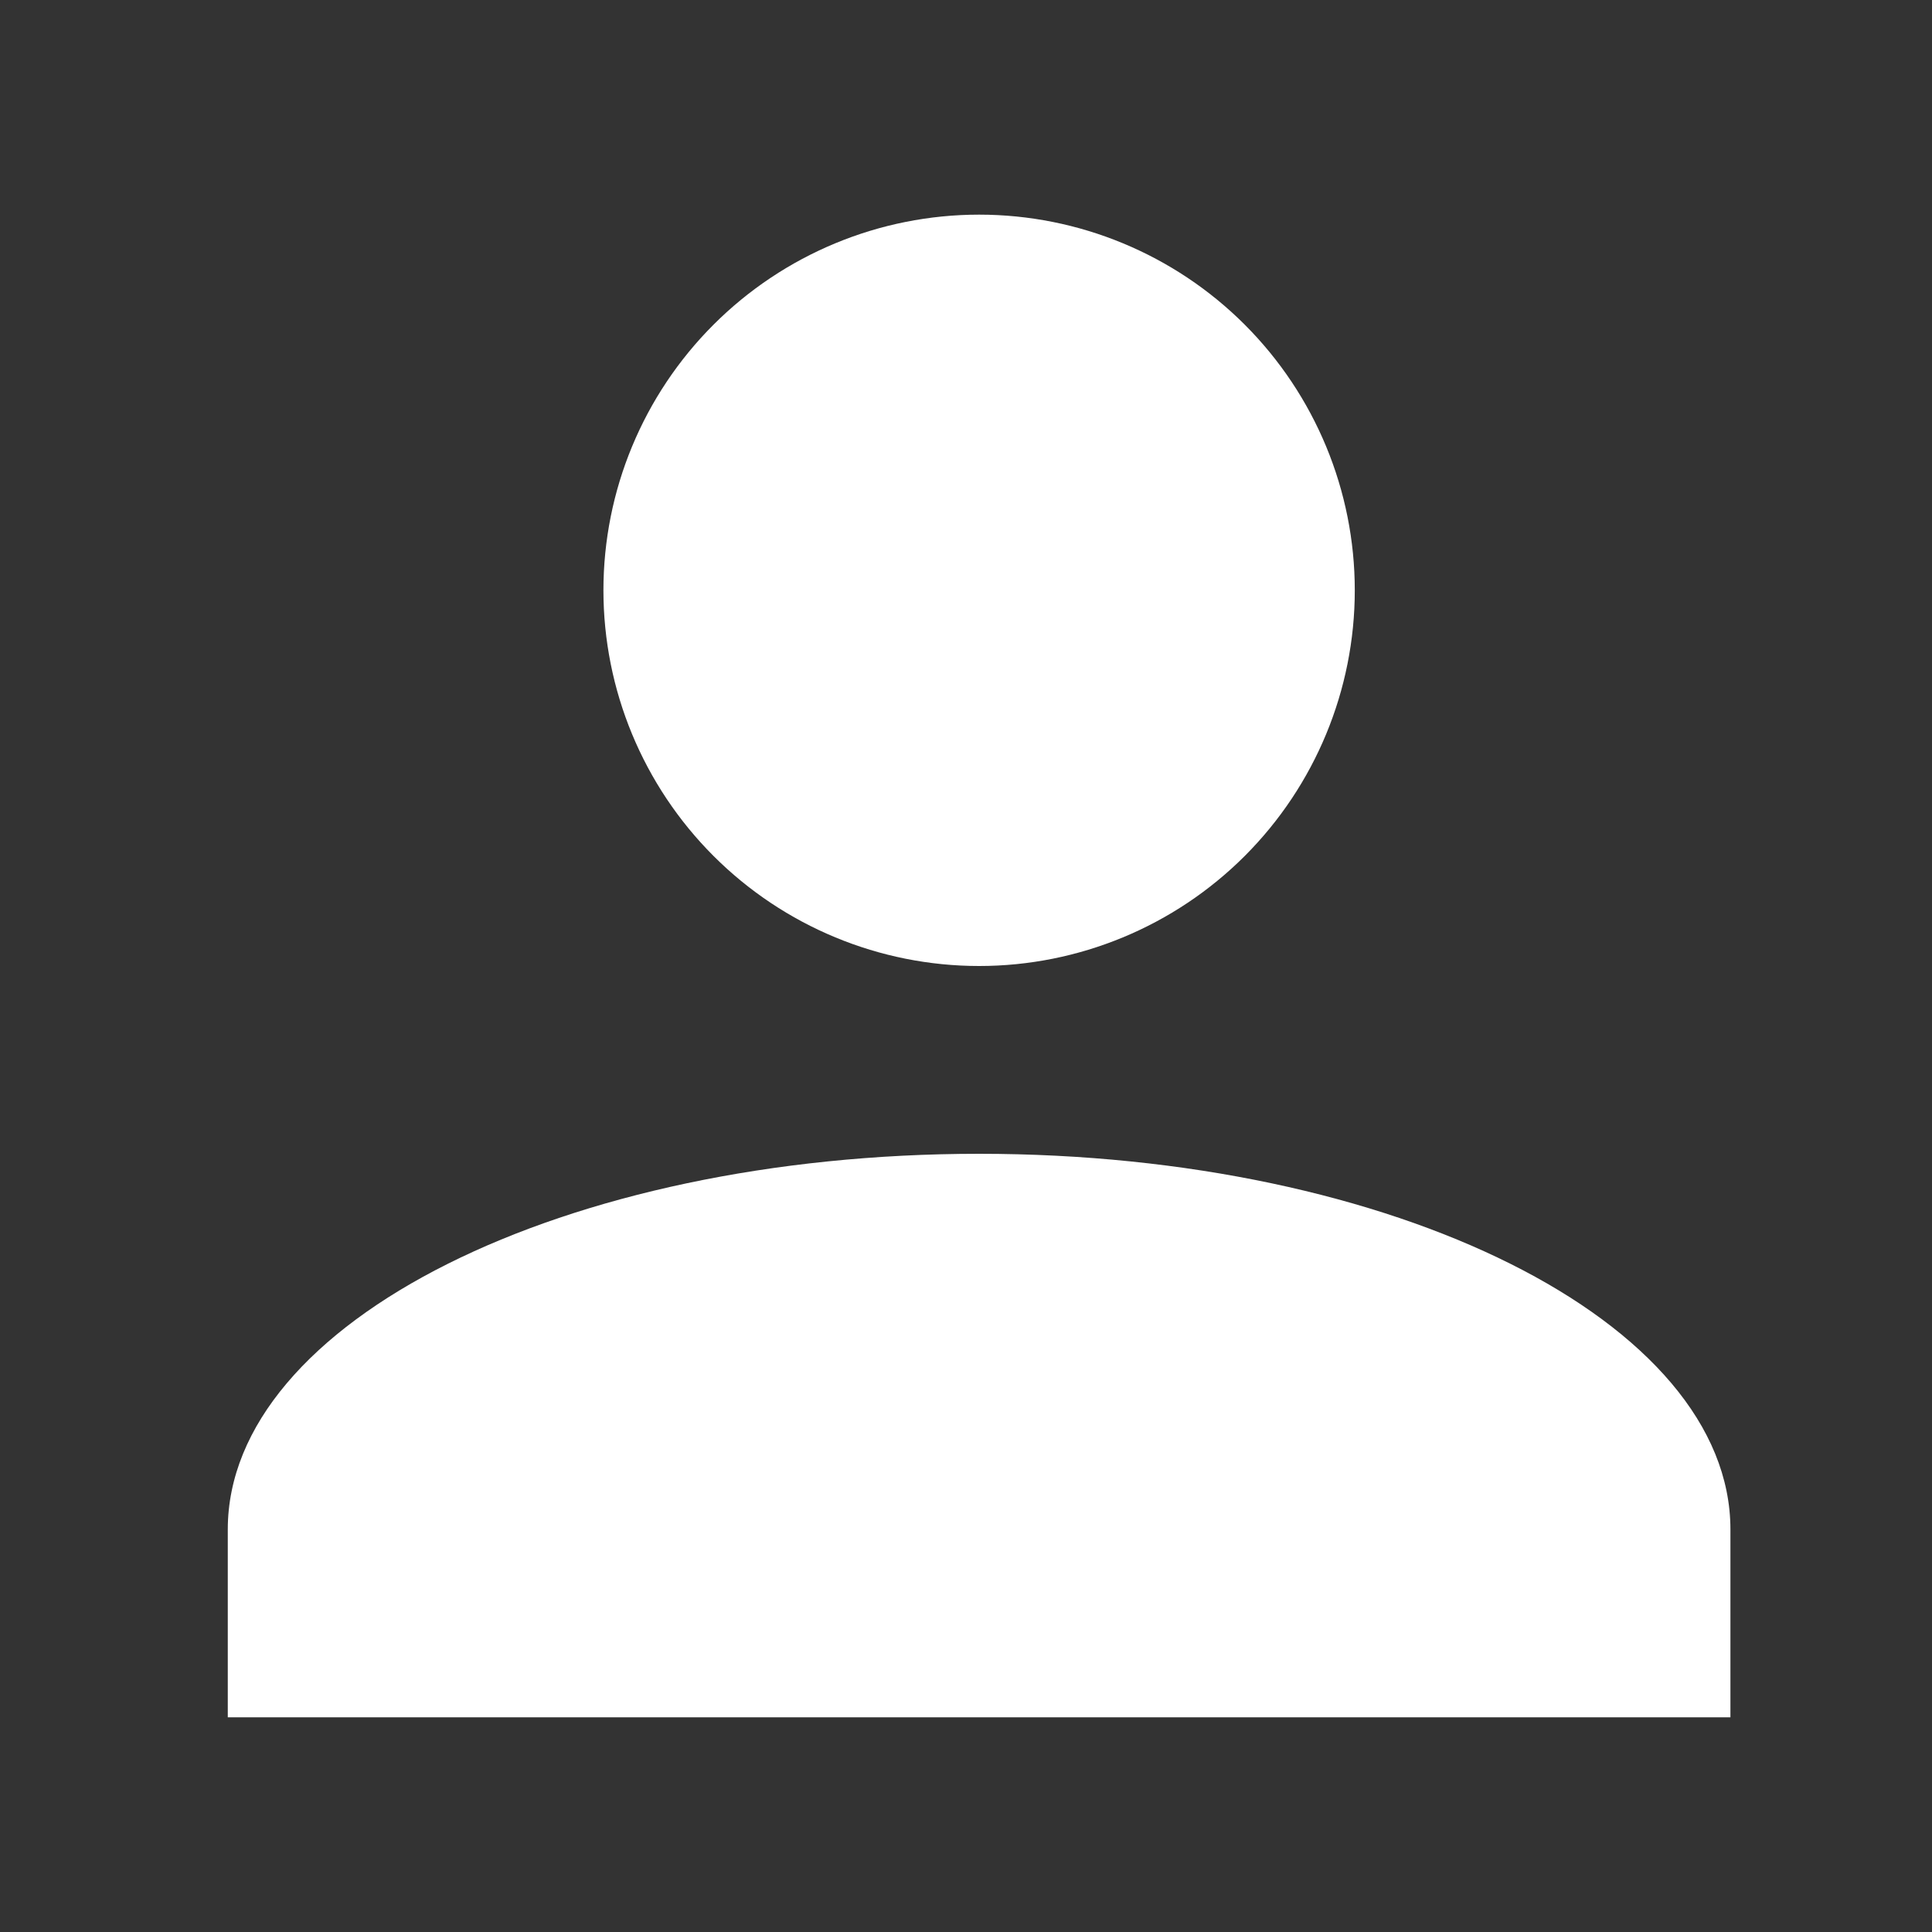 <svg width="30" height="30" viewBox="0 0 30 30" fill="none" xmlns="http://www.w3.org/2000/svg">
<rect x="0" y="0" width="30" height="30" fill="#333333" stroke="none"/>
<g id="mdi:account">
<path id="Vector" d="M15.204 3.333C16.751 3.333 18.235 3.948 19.329 5.042C20.422 6.136 21.037 7.619 21.037 9.166C21.037 10.713 20.422 12.197 19.329 13.291C18.235 14.385 16.751 15 15.204 15C13.657 15 12.173 14.385 11.079 13.291C9.985 12.197 9.37 10.713 9.37 9.166C9.37 7.619 9.985 6.136 11.079 5.042C12.173 3.948 13.657 3.333 15.204 3.333ZM15.204 17.916C21.65 17.916 26.87 20.527 26.87 23.75V26.666H3.537V23.75C3.537 20.527 8.758 17.916 15.204 17.916Z" fill="white"/>
</g>
</svg>

